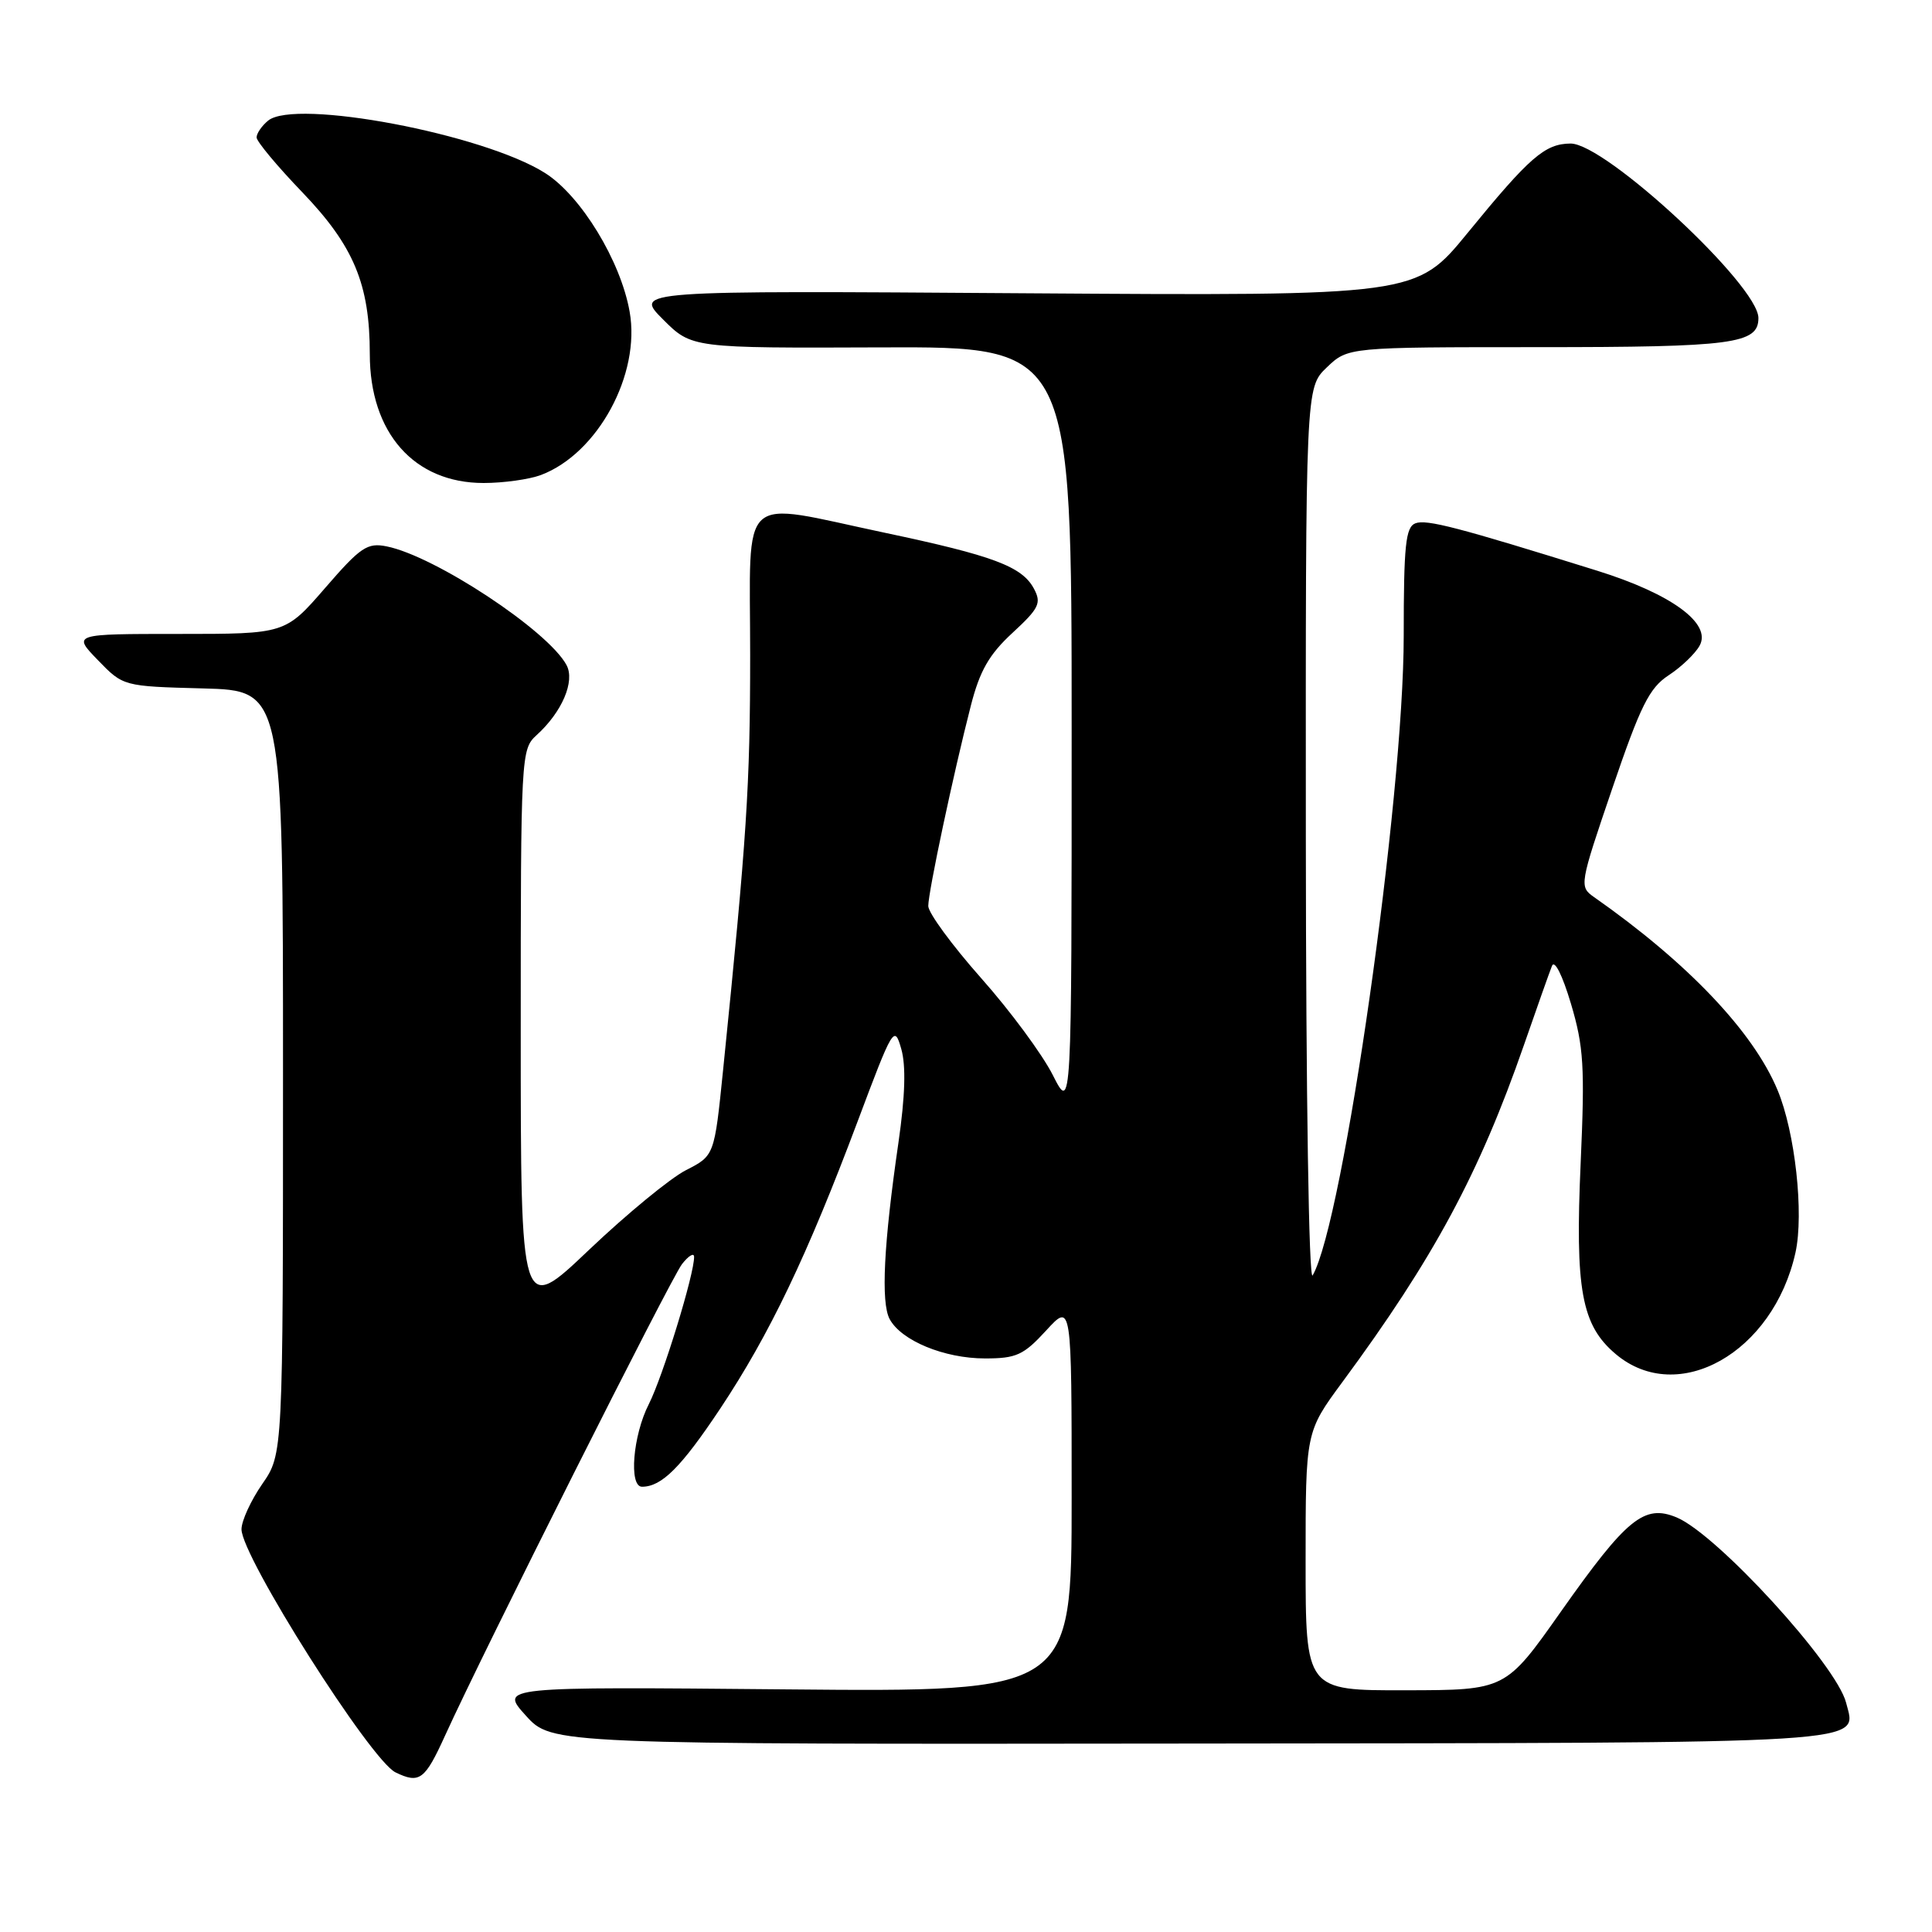 <?xml version="1.0" encoding="UTF-8" standalone="no"?>
<!DOCTYPE svg PUBLIC "-//W3C//DTD SVG 1.1//EN" "http://www.w3.org/Graphics/SVG/1.1/DTD/svg11.dtd" >
<svg xmlns="http://www.w3.org/2000/svg" xmlns:xlink="http://www.w3.org/1999/xlink" version="1.1" viewBox="0 0 256 256">
 <g >
 <path fill="currentColor"
d=" M 58.98 229.96 C 64.06 218.78 88.87 169.43 90.37 167.50 C 91.23 166.40 91.95 165.96 91.97 166.52 C 92.04 168.71 87.83 182.41 85.97 186.06 C 83.86 190.19 83.30 197.00 85.07 197.00 C 87.68 197.00 90.25 194.43 95.44 186.64 C 101.96 176.83 106.96 166.39 113.64 148.59 C 118.33 136.09 118.51 135.79 119.42 138.98 C 120.06 141.21 119.94 145.23 119.05 151.39 C 117.09 164.86 116.71 172.58 117.88 174.78 C 119.41 177.64 125.12 180.00 130.52 180.00 C 134.67 180.00 135.63 179.56 138.62 176.30 C 142.00 172.61 142.00 172.61 142.00 198.40 C 142.00 224.20 142.00 224.20 104.11 223.85 C 66.22 223.50 66.22 223.50 69.67 227.32 C 73.11 231.13 73.11 231.13 157.80 231.03 C 249.58 230.93 246.01 231.15 244.62 225.63 C 243.36 220.61 227.51 203.28 222.15 201.06 C 217.87 199.29 215.55 201.18 206.84 213.53 C 199.50 223.95 199.50 223.95 186.25 223.97 C 173.00 224.00 173.00 224.00 173.00 206.87 C 173.00 189.74 173.00 189.74 177.88 183.12 C 189.97 166.73 196.01 155.51 201.92 138.50 C 203.64 133.55 205.31 128.82 205.64 128.00 C 205.98 127.12 207.02 129.18 208.16 133.00 C 209.85 138.68 210.01 141.34 209.45 154.01 C 208.69 170.91 209.55 175.60 214.10 179.43 C 222.34 186.37 234.97 179.23 237.91 165.97 C 239.05 160.80 237.86 150.00 235.53 144.43 C 232.30 136.68 223.60 127.54 211.19 118.85 C 209.25 117.48 209.29 117.22 213.64 104.46 C 217.38 93.49 218.54 91.16 221.10 89.48 C 222.77 88.39 224.62 86.62 225.21 85.55 C 226.83 82.61 221.47 78.69 211.63 75.62 C 193.19 69.87 189.02 68.78 187.55 69.34 C 186.25 69.84 186.00 72.26 186.00 84.25 C 186.00 105.80 178.00 161.99 173.93 169.00 C 173.43 169.86 173.05 145.24 173.03 110.94 C 173.00 51.37 173.00 51.37 175.80 48.69 C 178.61 46.00 178.61 46.00 203.87 46.00 C 229.68 46.00 233.00 45.56 233.00 42.14 C 233.00 37.82 212.71 18.98 208.10 19.02 C 204.70 19.05 202.68 20.81 194.47 30.86 C 187.64 39.21 187.64 39.21 135.84 38.86 C 84.03 38.50 84.03 38.50 87.85 42.32 C 91.66 46.13 91.66 46.13 116.83 46.03 C 142.00 45.94 142.00 45.94 142.00 96.67 C 142.00 147.39 142.00 147.39 139.50 142.45 C 138.13 139.73 133.86 133.94 130.00 129.60 C 126.15 125.25 123.00 120.96 123.00 120.05 C 123.00 118.18 126.34 102.46 128.64 93.51 C 129.83 88.86 131.07 86.71 134.17 83.85 C 137.70 80.59 138.02 79.91 137.00 78.00 C 135.42 75.05 131.61 73.63 117.23 70.59 C 97.58 66.44 99.40 64.79 99.40 86.75 C 99.40 104.12 98.96 110.85 95.81 141.82 C 94.66 153.13 94.66 153.13 90.90 155.05 C 88.82 156.11 83.05 160.86 78.06 165.60 C 69.00 174.23 69.00 174.23 69.00 136.77 C 69.00 99.97 69.04 99.28 71.10 97.41 C 74.47 94.36 76.22 90.27 75.07 88.13 C 72.63 83.57 57.64 73.68 51.24 72.40 C 48.67 71.88 47.78 72.48 43.08 77.91 C 37.80 84.00 37.80 84.00 23.70 84.00 C 9.61 84.00 9.61 84.00 12.97 87.47 C 16.33 90.94 16.33 90.94 26.91 91.22 C 37.50 91.50 37.50 91.50 37.50 142.09 C 37.50 192.67 37.50 192.67 34.75 196.64 C 33.24 198.82 32.00 201.52 32.00 202.64 C 32.00 206.25 49.11 233.25 52.41 234.85 C 55.59 236.39 56.30 235.86 58.98 229.96 Z  M 71.68 62.94 C 79.21 60.10 84.91 49.60 83.43 41.30 C 82.24 34.56 76.98 25.94 72.23 22.93 C 64.06 17.75 39.08 13.03 35.52 15.99 C 34.68 16.68 34.00 17.68 34.00 18.21 C 34.00 18.74 36.73 22.02 40.07 25.49 C 46.88 32.59 49.00 37.67 49.00 46.91 C 49.00 57.36 54.87 64.00 64.08 64.00 C 66.72 64.00 70.14 63.52 71.68 62.94 Z "/>
</g>
</svg>